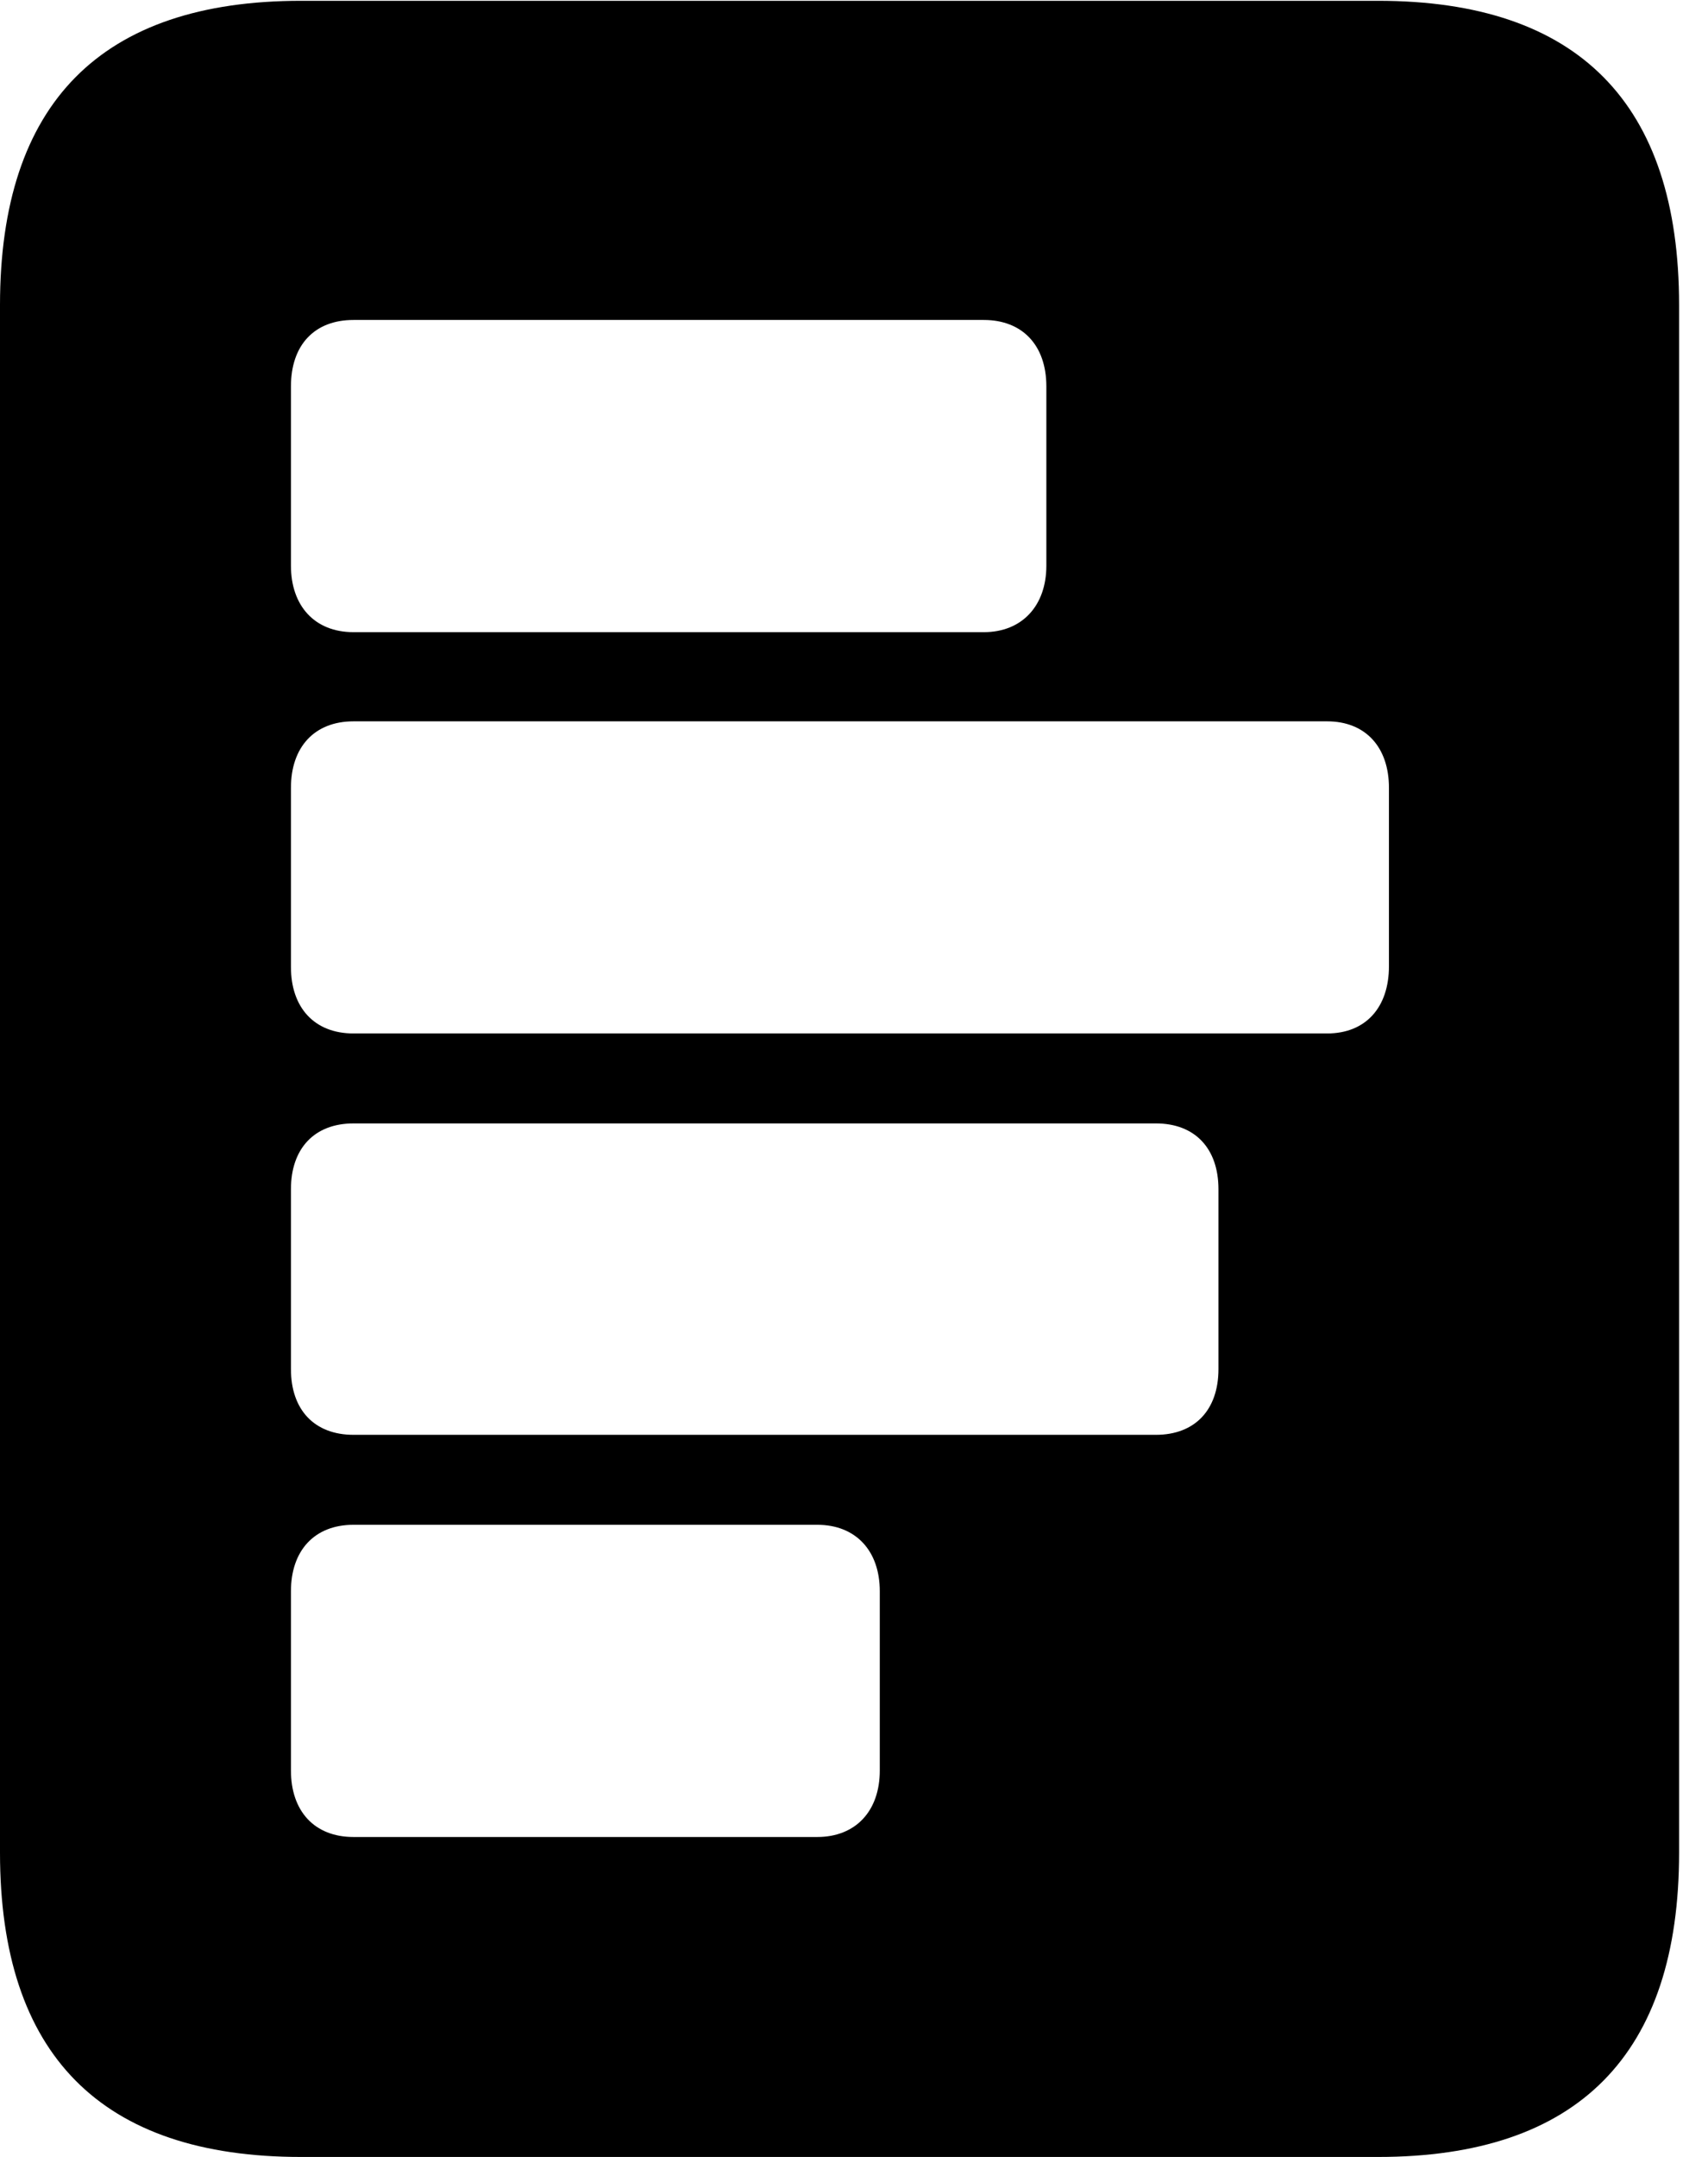 <svg version="1.1" xmlns="http://www.w3.org/2000/svg" xmlns:xlink="http://www.w3.org/1999/xlink" width="21.328" height="26.924" viewBox="0 0 21.328 26.924">
 <g>
  <rect height="26.924" opacity="0" width="21.328" x="0" y="0"/>
  <path d="M20.967 3.809L20.967 23.125C20.967 25.645 19.707 26.924 17.207 26.924L3.76 26.924C1.26 26.924 0 25.645 0 23.125L0 3.809C0 1.289 1.26 0.01 3.76 0.01L17.207 0.01C19.707 0.01 20.967 1.289 20.967 3.809ZM4.414 19.033C3.926 19.033 3.633 19.355 3.633 19.863L3.633 22.1C3.633 22.607 3.926 22.93 4.414 22.93L10.205 22.93C10.684 22.93 10.986 22.607 10.986 22.1L10.986 19.863C10.986 19.355 10.684 19.033 10.205 19.033ZM4.414 14.023C3.926 14.023 3.633 14.336 3.633 14.844L3.633 17.09C3.633 17.598 3.926 17.91 4.414 17.91L14.434 17.91C14.922 17.91 15.215 17.598 15.215 17.09L15.215 14.844C15.215 14.336 14.922 14.023 14.434 14.023ZM4.414 9.004C3.926 9.004 3.633 9.326 3.633 9.834L3.633 12.07C3.633 12.578 3.926 12.9 4.414 12.9L16.572 12.9C17.051 12.9 17.344 12.578 17.344 12.06L17.344 9.834C17.344 9.326 17.051 9.004 16.572 9.004ZM4.414 3.994C3.926 3.994 3.633 4.307 3.633 4.824L3.633 7.061C3.633 7.559 3.926 7.891 4.414 7.891L12.285 7.891C12.764 7.891 13.066 7.559 13.066 7.061L13.066 4.824C13.066 4.307 12.764 3.994 12.285 3.994Z" fill="currentColor"/>
 </g>
</svg>
